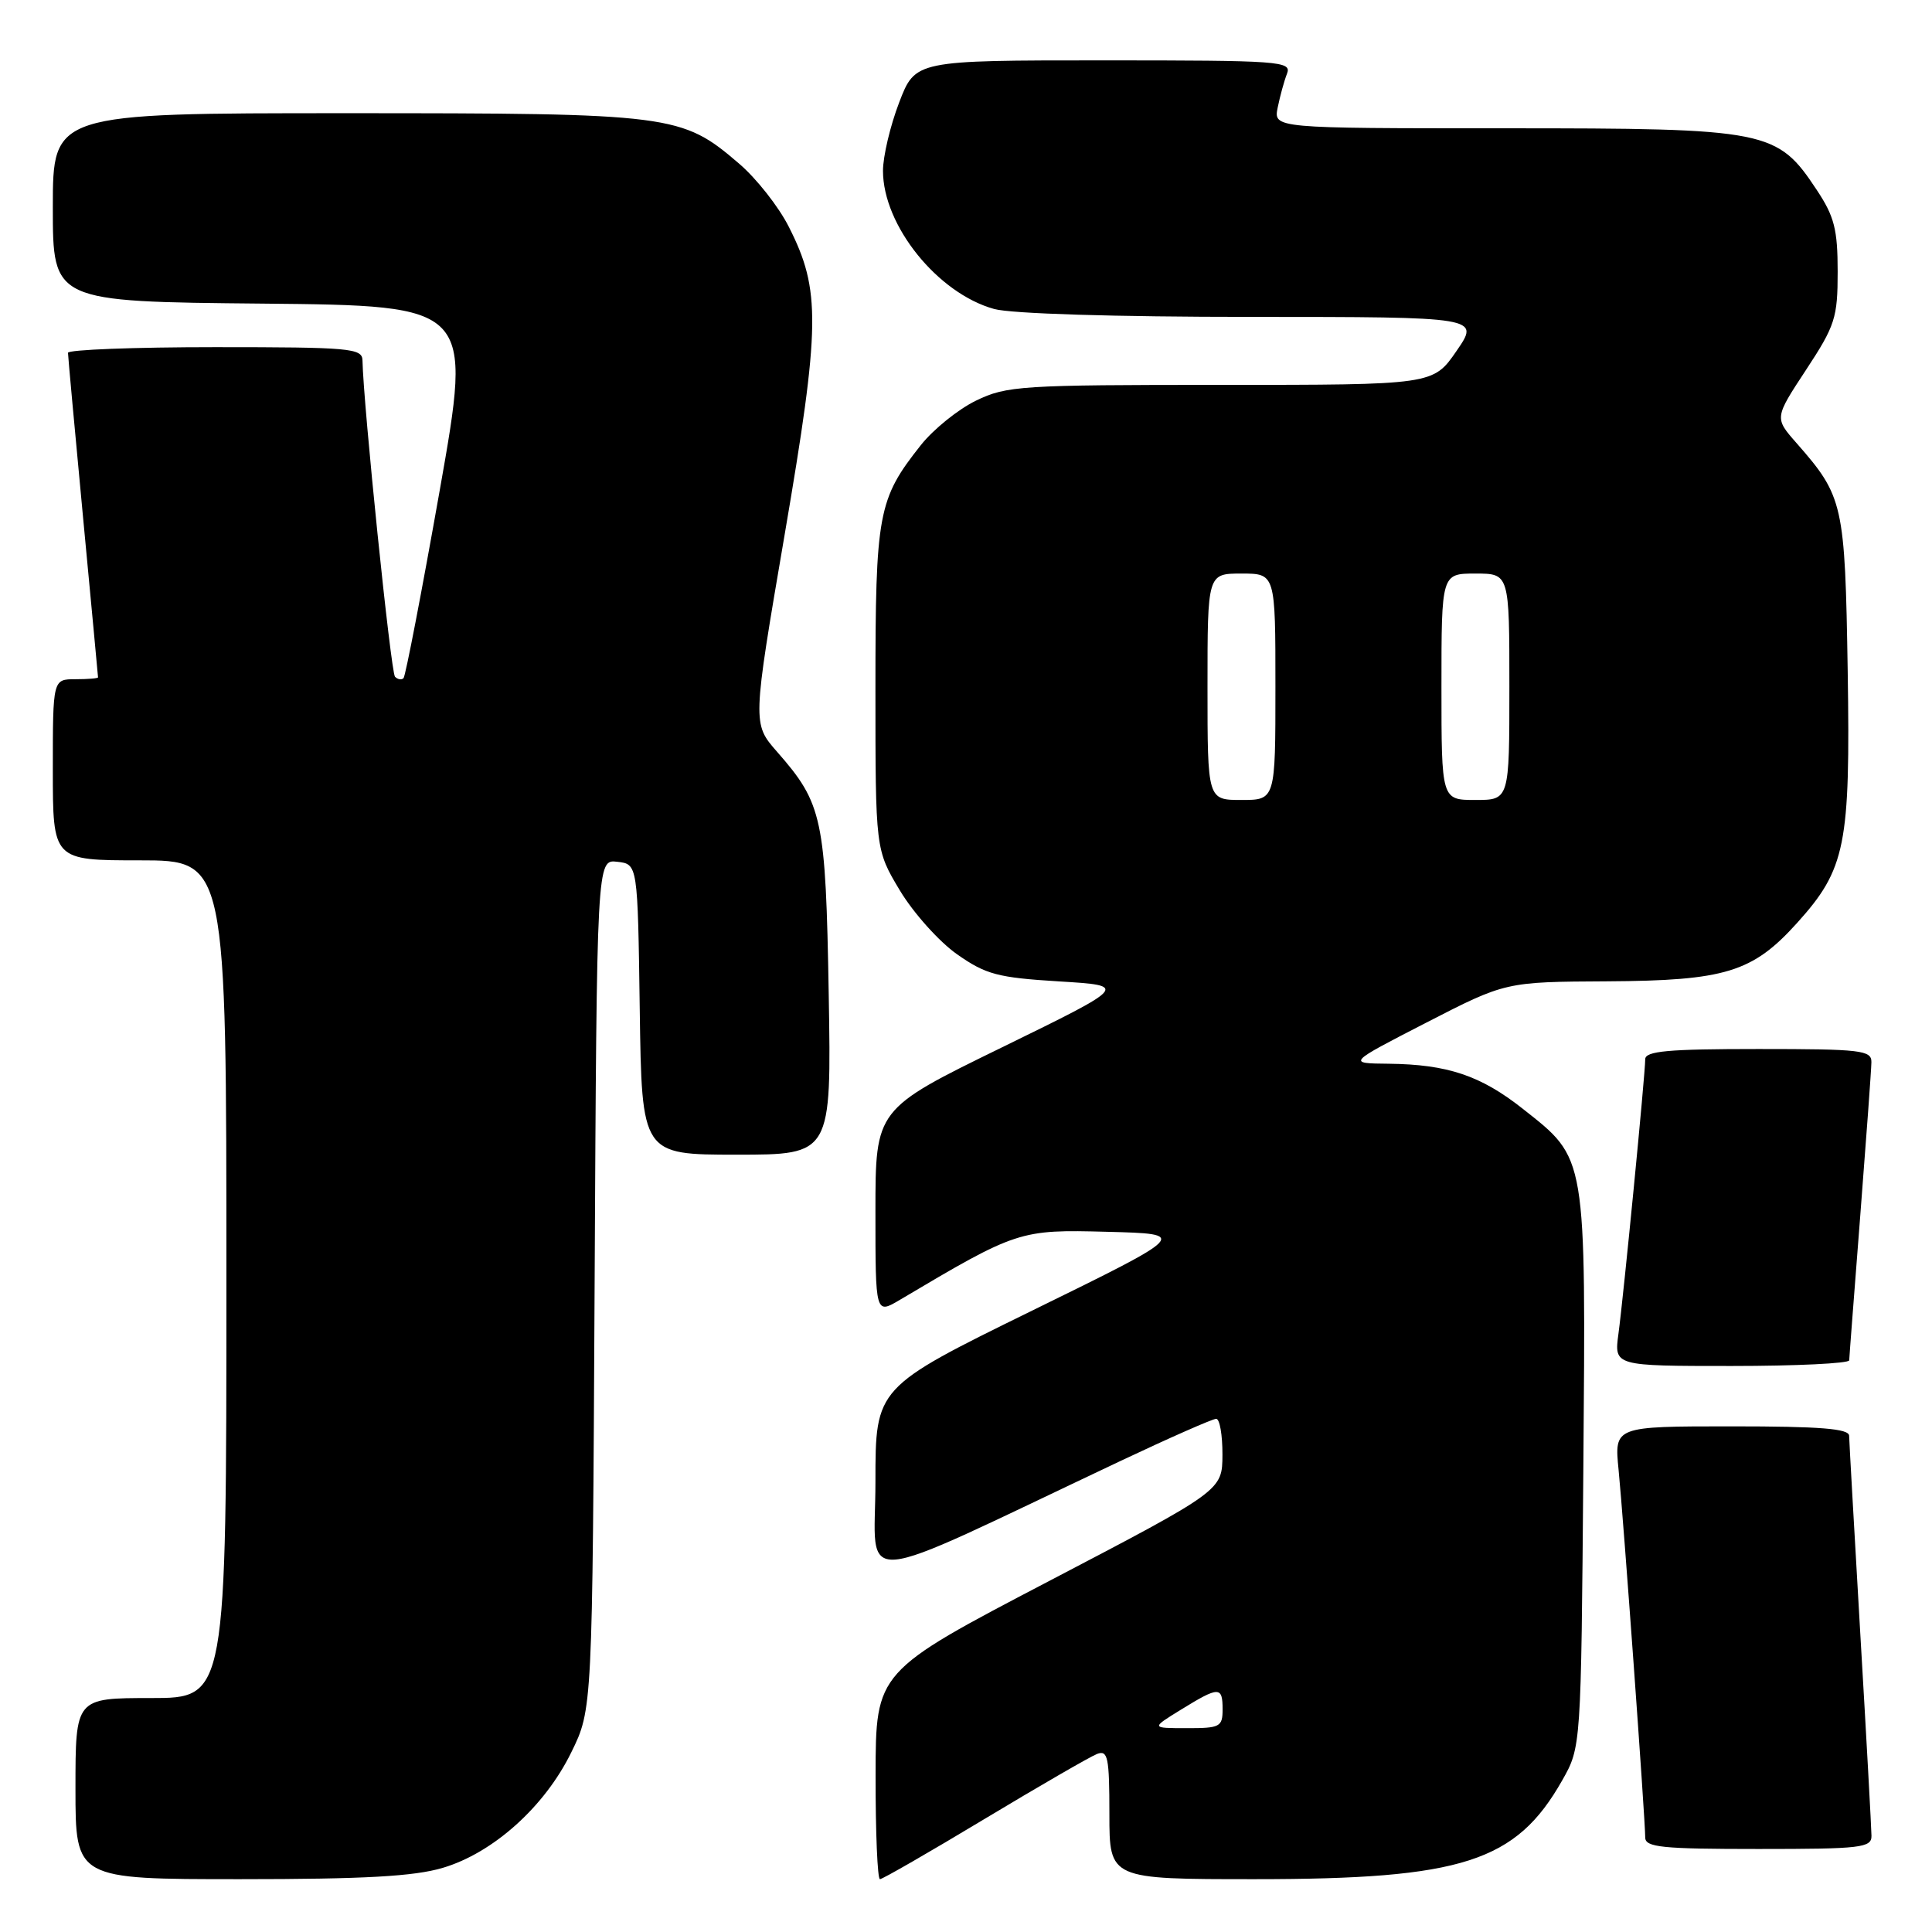 <?xml version="1.0" encoding="UTF-8" standalone="no"?>
<!DOCTYPE svg PUBLIC "-//W3C//DTD SVG 1.1//EN" "http://www.w3.org/Graphics/SVG/1.1/DTD/svg11.dtd" >
<svg xmlns="http://www.w3.org/2000/svg" xmlns:xlink="http://www.w3.org/1999/xlink" version="1.1" viewBox="0 0 256 256">
 <g >
 <path fill="currentColor"
d=" M 58.67 247.50 C 65.35 245.52 72.17 239.40 75.69 232.21 C 78.50 226.50 78.50 226.50 78.79 170.19 C 79.08 113.87 79.08 113.87 81.79 114.19 C 84.50 114.50 84.50 114.50 84.77 133.75 C 85.04 153.00 85.04 153.00 97.61 153.00 C 110.17 153.00 110.17 153.00 109.81 131.75 C 109.41 108.40 109.00 106.49 102.97 99.62 C 99.69 95.88 99.69 95.88 103.97 70.84 C 108.71 43.08 108.78 38.44 104.52 30.05 C 103.18 27.39 100.21 23.62 97.92 21.67 C 90.32 15.15 89.11 15.00 45.82 15.00 C 7.00 15.00 7.00 15.00 7.00 27.48 C 7.00 39.97 7.00 39.97 34.80 40.23 C 62.59 40.50 62.59 40.50 58.27 64.95 C 55.89 78.39 53.73 89.61 53.47 89.86 C 53.21 90.12 52.70 90.04 52.34 89.67 C 51.79 89.13 48.14 53.57 48.03 47.75 C 48.00 46.14 46.39 46.00 28.50 46.00 C 17.77 46.00 9.00 46.34 9.01 46.75 C 9.01 47.16 9.91 56.95 11.00 68.50 C 12.09 80.05 12.99 89.61 12.99 89.75 C 13.00 89.89 11.65 90.00 10.00 90.00 C 7.00 90.00 7.00 90.00 7.00 102.00 C 7.00 114.00 7.00 114.00 18.50 114.00 C 30.00 114.00 30.00 114.00 30.00 169.50 C 30.00 225.00 30.00 225.00 20.00 225.00 C 10.00 225.00 10.00 225.00 10.00 237.00 C 10.00 249.00 10.00 249.00 31.82 249.00 C 48.27 249.00 54.88 248.63 58.67 247.50 Z  M 130.46 241.02 C 137.76 236.63 144.46 232.76 145.36 232.41 C 146.80 231.86 147.00 232.83 147.00 240.39 C 147.00 249.00 147.00 249.00 166.29 249.00 C 193.76 249.00 200.88 246.71 207.00 235.91 C 209.50 231.50 209.50 231.50 209.80 194.75 C 210.13 152.76 210.28 153.64 201.79 146.93 C 196.20 142.51 191.81 141.04 184.00 140.95 C 178.50 140.90 178.50 140.90 189.00 135.50 C 199.50 130.10 199.50 130.10 213.00 130.03 C 228.59 129.94 232.23 128.83 238.11 122.31 C 244.57 115.15 245.19 112.02 244.83 88.91 C 244.47 66.72 244.26 65.79 238.04 58.70 C 235.12 55.38 235.12 55.38 239.31 49.01 C 243.17 43.14 243.50 42.11 243.50 35.99 C 243.50 30.42 243.06 28.68 240.75 25.20 C 235.48 17.23 234.33 17.00 199.41 17.00 C 168.75 17.00 168.75 17.00 169.30 14.25 C 169.61 12.74 170.16 10.71 170.54 9.75 C 171.17 8.11 169.62 8.00 146.25 8.00 C 121.28 8.00 121.28 8.00 119.14 13.59 C 117.96 16.66 117.00 20.73 117.00 22.63 C 117.00 29.87 124.23 38.86 131.72 40.94 C 133.97 41.57 147.74 41.99 165.80 41.99 C 196.10 42.00 196.10 42.00 193.00 46.50 C 189.90 51.00 189.90 51.00 161.77 51.00 C 135.32 51.00 133.37 51.12 129.34 53.08 C 126.98 54.22 123.68 56.88 122.01 58.99 C 116.34 66.14 116.00 67.98 116.00 91.26 C 116.00 112.59 116.00 112.59 119.25 118.01 C 121.04 120.98 124.44 124.78 126.82 126.45 C 130.64 129.13 132.20 129.54 140.32 130.04 C 149.50 130.60 149.50 130.60 132.75 138.79 C 116.00 146.97 116.00 146.97 116.00 160.57 C 116.00 174.16 116.00 174.16 119.25 172.23 C 134.77 163.02 135.10 162.91 146.72 163.22 C 157.50 163.50 157.50 163.50 136.75 173.67 C 116.00 183.85 116.00 183.85 116.00 196.36 C 116.00 210.38 112.30 210.69 148.40 193.62 C 154.94 190.53 160.68 188.00 161.15 188.00 C 161.62 188.00 161.99 190.14 161.98 192.75 C 161.96 197.50 161.96 197.50 139.00 209.50 C 116.04 221.50 116.04 221.50 116.02 235.25 C 116.01 242.81 116.27 249.00 116.60 249.00 C 116.93 249.00 123.17 245.41 130.46 241.02 Z  M 247.98 243.25 C 247.97 242.29 247.31 230.25 246.50 216.50 C 245.70 202.75 245.03 190.94 245.02 190.25 C 245.01 189.30 241.21 189.00 229.45 189.00 C 213.90 189.00 213.90 189.00 214.47 194.75 C 215.11 201.17 218.00 241.08 218.00 243.47 C 218.00 244.78 220.21 245.00 233.00 245.00 C 246.63 245.00 248.00 244.84 247.98 243.25 Z  M 245.03 180.25 C 245.04 179.84 245.71 171.18 246.50 161.00 C 247.29 150.82 247.96 141.71 247.97 140.75 C 248.00 139.16 246.63 139.00 233.00 139.00 C 221.02 139.00 218.00 139.27 218.00 140.36 C 218.00 142.33 215.13 171.74 214.45 176.75 C 213.88 181.00 213.88 181.00 229.44 181.00 C 238.00 181.00 245.01 180.66 245.03 180.25 Z  M 156.50 226.53 C 161.53 223.43 162.00 223.43 162.00 226.50 C 162.00 228.82 161.65 229.00 157.25 228.99 C 152.50 228.99 152.50 228.99 156.50 226.53 Z  M 160.00 91.00 C 160.00 76.00 160.00 76.00 164.50 76.00 C 169.00 76.00 169.00 76.00 169.00 91.00 C 169.00 106.00 169.00 106.00 164.50 106.00 C 160.00 106.00 160.00 106.00 160.00 91.00 Z  M 191.00 91.00 C 191.00 76.00 191.00 76.00 195.50 76.00 C 200.00 76.00 200.00 76.00 200.00 91.00 C 200.00 106.00 200.00 106.00 195.50 106.00 C 191.00 106.00 191.00 106.00 191.00 91.00 Z "/>
</g>
</svg>